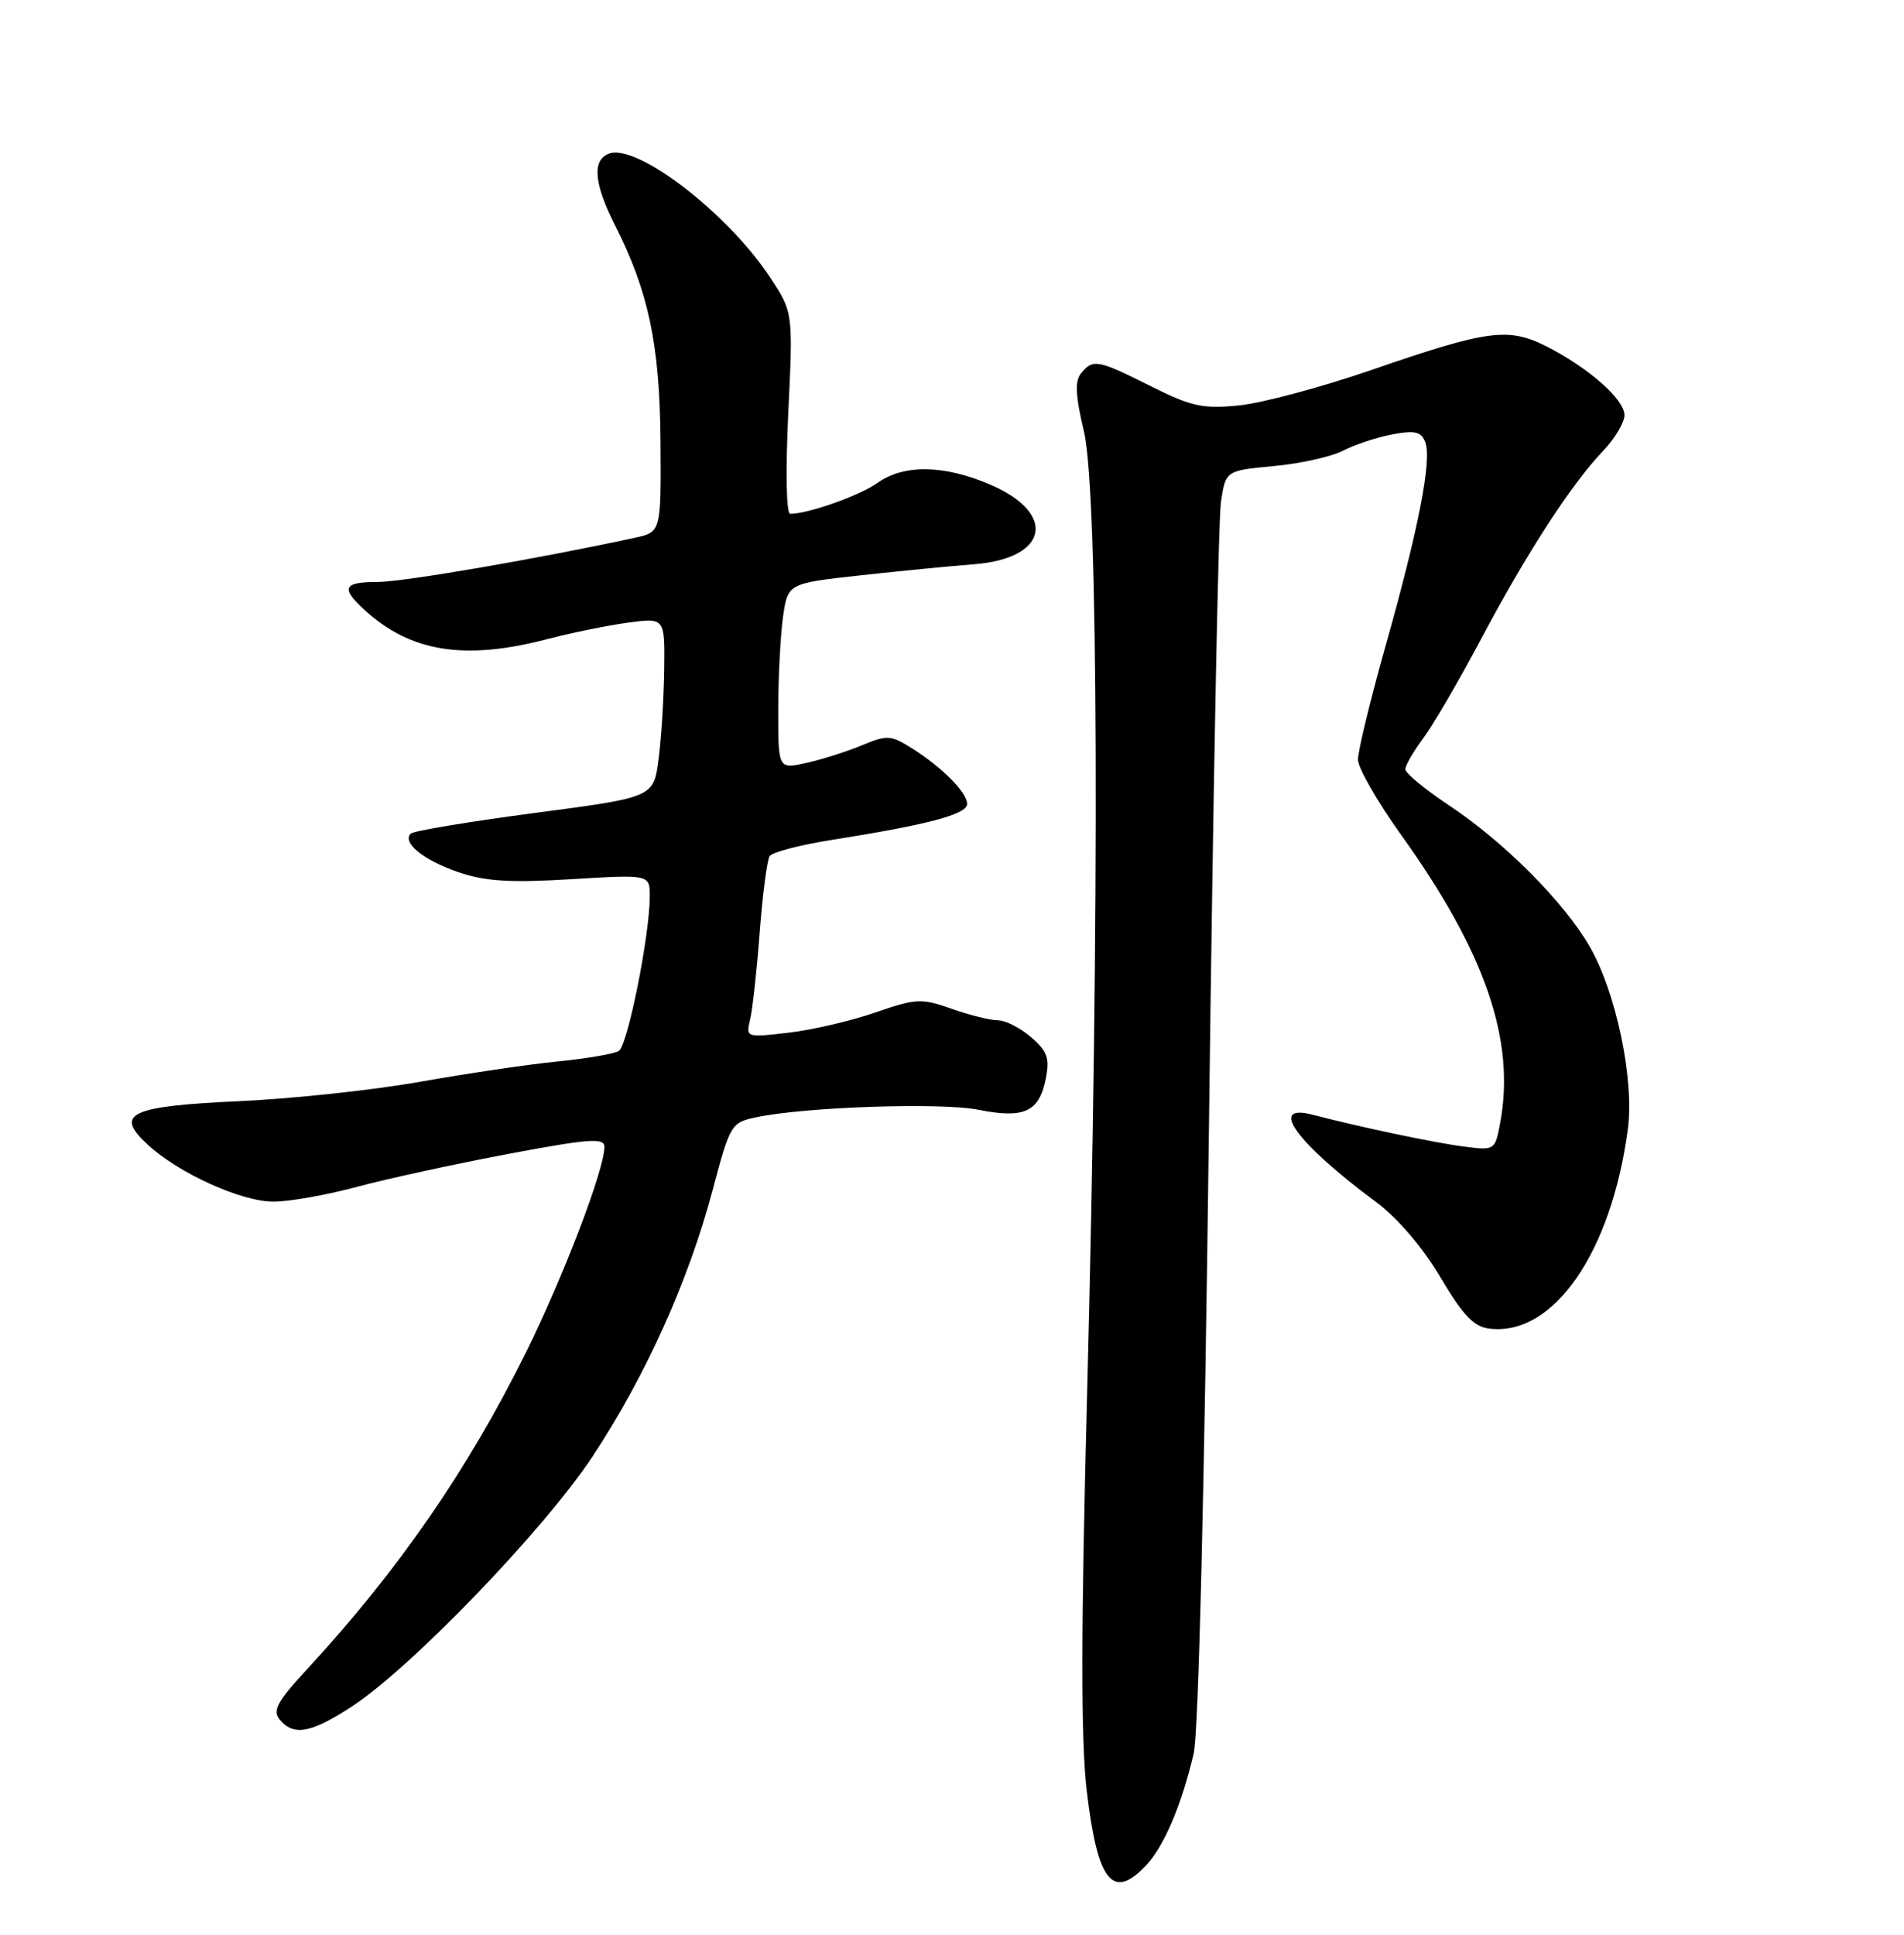 <?xml version="1.0" encoding="UTF-8" standalone="no"?>
<!DOCTYPE svg PUBLIC "-//W3C//DTD SVG 1.1//EN" "http://www.w3.org/Graphics/SVG/1.1/DTD/svg11.dtd" >
<svg xmlns="http://www.w3.org/2000/svg" xmlns:xlink="http://www.w3.org/1999/xlink" version="1.1" viewBox="0 0 252 256">
 <g >
 <path fill="currentColor"
d=" M 151.75 246.75 C 154.09 244.23 156.43 238.72 157.99 232.00 C 158.63 229.27 159.42 196.65 160.01 149.00 C 160.54 105.83 161.25 68.65 161.60 66.38 C 162.23 62.27 162.23 62.27 168.59 61.67 C 172.08 61.35 176.21 60.43 177.76 59.63 C 179.30 58.83 182.24 57.86 184.27 57.48 C 187.27 56.91 188.11 57.11 188.64 58.51 C 189.54 60.85 187.76 69.95 183.37 85.51 C 181.36 92.65 179.72 99.41 179.73 100.52 C 179.75 101.63 182.29 106.06 185.37 110.37 C 196.58 125.98 200.60 137.65 198.55 148.59 C 197.87 152.22 197.84 152.24 193.68 151.70 C 189.75 151.19 179.90 149.11 173.75 147.50 C 167.72 145.93 171.58 151.23 182.14 159.06 C 184.96 161.14 188.30 165.06 190.64 169.00 C 193.67 174.11 195.08 175.57 197.18 175.81 C 205.61 176.78 213.24 165.78 215.44 149.48 C 216.34 142.89 213.88 131.18 210.34 125.14 C 206.87 119.21 199.03 111.37 191.72 106.52 C 188.58 104.43 186.00 102.30 186.00 101.79 C 186.00 101.28 187.07 99.43 188.37 97.68 C 189.68 95.93 193.14 90.00 196.05 84.50 C 202.08 73.15 207.98 64.05 212.15 59.69 C 213.72 58.05 215.00 55.91 215.00 54.94 C 215.00 52.85 210.32 48.71 204.73 45.86 C 199.65 43.27 196.91 43.64 181.53 48.95 C 174.94 51.22 167.06 53.33 164.03 53.64 C 159.21 54.12 157.70 53.80 152.31 51.10 C 145.28 47.58 144.68 47.47 143.10 49.37 C 142.24 50.41 142.33 52.32 143.47 57.12 C 145.37 65.18 145.55 120.17 143.89 184.15 C 143.06 215.78 143.05 230.33 143.84 237.00 C 145.27 249.06 147.28 251.55 151.75 246.75 Z  M 46.58 225.79 C 54.43 220.67 72.01 202.41 78.41 192.74 C 85.43 182.11 91.12 169.51 94.31 157.50 C 96.63 148.76 96.77 148.53 100.09 147.83 C 106.59 146.46 124.52 145.86 129.48 146.84 C 135.54 148.04 137.52 147.14 138.40 142.79 C 138.96 140.04 138.65 139.13 136.48 137.25 C 135.05 136.01 133.07 135.00 132.07 135.00 C 131.07 135.00 128.32 134.32 125.95 133.48 C 121.96 132.07 121.23 132.11 115.86 133.97 C 112.67 135.07 107.51 136.28 104.38 136.64 C 98.76 137.30 98.71 137.29 99.28 134.90 C 99.60 133.58 100.17 128.39 100.55 123.36 C 100.93 118.34 101.52 113.80 101.87 113.28 C 102.22 112.76 105.88 111.80 110.00 111.15 C 122.83 109.12 128.00 107.75 128.00 106.38 C 128.00 104.84 124.65 101.48 120.58 98.94 C 117.91 97.27 117.36 97.24 114.09 98.61 C 112.13 99.43 108.83 100.48 106.76 100.94 C 103.00 101.79 103.00 101.79 103.00 94.03 C 103.00 89.77 103.28 84.24 103.62 81.74 C 104.25 77.19 104.25 77.19 113.87 76.13 C 119.17 75.55 125.90 74.89 128.82 74.67 C 138.72 73.94 140.00 67.97 131.08 64.13 C 124.96 61.50 119.64 61.41 116.15 63.89 C 113.79 65.57 107.00 67.98 104.59 67.99 C 104.07 68.00 103.96 62.42 104.33 54.65 C 104.97 41.30 104.97 41.30 101.88 36.64 C 96.25 28.13 84.23 18.93 80.59 20.33 C 78.34 21.19 78.61 24.30 81.41 29.83 C 85.84 38.57 87.33 45.65 87.42 58.45 C 87.50 70.40 87.50 70.40 84.00 71.16 C 70.95 73.98 53.35 77.00 49.99 77.00 C 45.43 77.00 45.06 77.79 48.25 80.71 C 54.34 86.28 61.48 87.42 72.41 84.57 C 75.66 83.72 80.50 82.74 83.16 82.38 C 88.00 81.74 88.00 81.74 87.91 88.62 C 87.86 92.40 87.53 97.75 87.16 100.50 C 86.50 105.50 86.50 105.50 70.76 107.57 C 62.11 108.71 54.73 109.94 54.37 110.30 C 53.17 111.49 56.06 113.83 60.69 115.41 C 64.24 116.62 67.56 116.82 75.63 116.33 C 86.00 115.70 86.00 115.70 86.00 118.60 C 86.00 123.73 83.07 138.34 81.90 139.06 C 81.27 139.45 77.64 140.07 73.82 140.45 C 70.01 140.82 61.85 142.03 55.69 143.12 C 49.54 144.22 38.76 145.38 31.75 145.70 C 17.17 146.37 15.10 147.34 19.52 151.43 C 23.60 155.22 31.93 159.00 36.19 159.00 C 38.27 159.00 43.25 158.12 47.24 157.04 C 51.23 155.97 60.24 154.01 67.25 152.69 C 77.90 150.68 80.00 150.52 80.00 151.73 C 80.00 154.74 74.58 168.92 69.56 179.05 C 61.89 194.52 52.69 207.82 40.71 220.79 C 36.69 225.13 36.03 226.34 37.03 227.54 C 38.86 229.75 41.16 229.33 46.58 225.79 Z "/>
</g>
</svg>